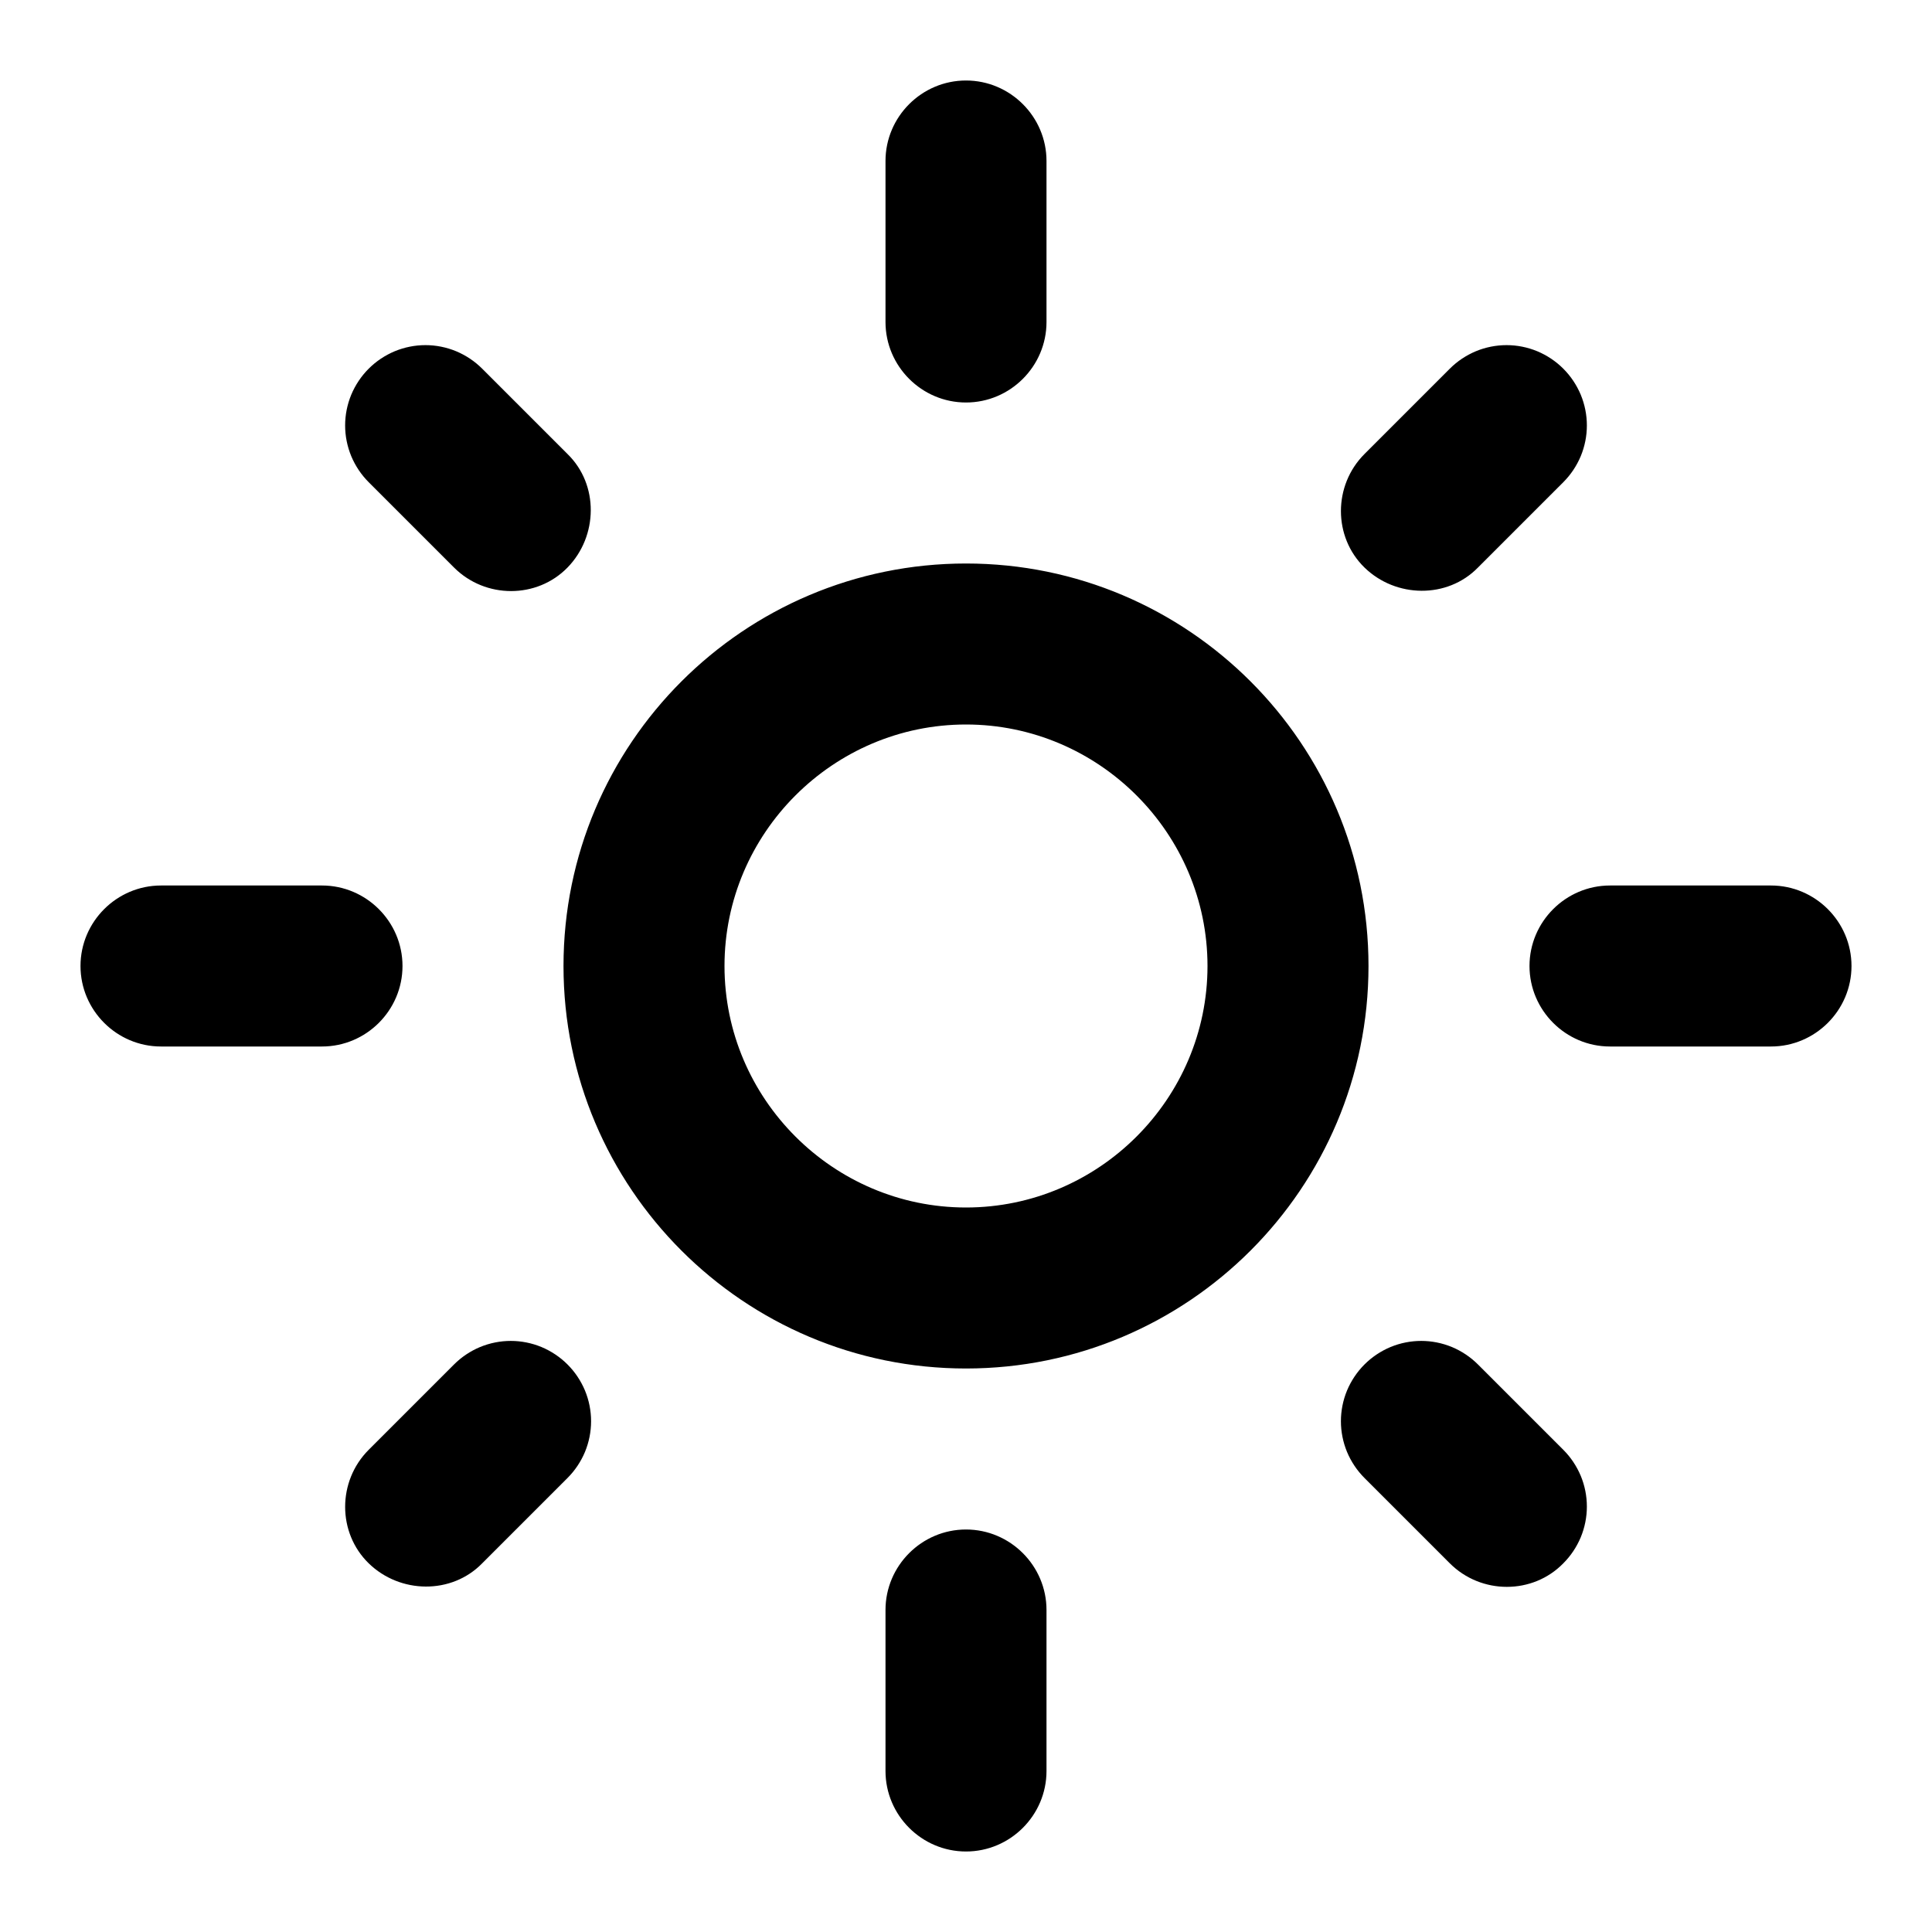 <svg width="36" height="36" viewBox="0 0 36 36" fill="none" xmlns="http://www.w3.org/2000/svg">
<path d="M18 13.5C20.475 13.5 22.5 15.525 22.5 18C22.5 20.475 20.475 22.5 18 22.5C15.525 22.5 13.5 20.475 13.5 18C13.5 15.525 15.525 13.5 18 13.5ZM18 10.5C13.86 10.5 10.5 13.86 10.5 18C10.5 22.14 13.86 25.5 18 25.5C22.14 25.5 25.5 22.14 25.5 18C25.5 13.86 22.14 10.5 18 10.5ZM3 19.5H6C6.825 19.5 7.5 18.825 7.5 18C7.5 17.175 6.825 16.5 6 16.5H3C2.175 16.5 1.5 17.175 1.5 18C1.5 18.825 2.175 19.5 3 19.5ZM30 19.5H33C33.825 19.5 34.5 18.825 34.5 18C34.5 17.175 33.825 16.5 33 16.5H30C29.175 16.5 28.5 17.175 28.5 18C28.5 18.825 29.175 19.5 30 19.5ZM16.5 3V6C16.5 6.825 17.175 7.5 18 7.5C18.825 7.5 19.5 6.825 19.5 6V3C19.5 2.175 18.825 1.5 18 1.5C17.175 1.5 16.5 2.175 16.5 3ZM16.5 30V33C16.5 33.825 17.175 34.5 18 34.5C18.825 34.5 19.5 33.825 19.5 33V30C19.5 29.175 18.825 28.5 18 28.5C17.175 28.5 16.5 29.175 16.5 30ZM8.985 6.87C8.846 6.731 8.681 6.621 8.5 6.545C8.318 6.47 8.124 6.431 7.928 6.431C7.731 6.431 7.537 6.47 7.355 6.545C7.174 6.621 7.009 6.731 6.87 6.87C6.731 7.009 6.621 7.174 6.545 7.355C6.47 7.537 6.431 7.731 6.431 7.928C6.431 8.124 6.47 8.318 6.545 8.5C6.621 8.681 6.731 8.846 6.87 8.985L8.46 10.575C9.045 11.16 10.005 11.16 10.575 10.575C11.145 9.99 11.16 9.03 10.575 8.46L8.985 6.87ZM27.54 25.425C27.401 25.286 27.236 25.176 27.055 25.1C26.873 25.025 26.679 24.986 26.483 24.986C26.286 24.986 26.091 25.025 25.91 25.1C25.729 25.176 25.564 25.286 25.425 25.425C25.286 25.564 25.176 25.729 25.1 25.91C25.025 26.091 24.986 26.286 24.986 26.483C24.986 26.679 25.025 26.873 25.1 27.055C25.176 27.236 25.286 27.401 25.425 27.54L27.015 29.13C27.6 29.715 28.56 29.715 29.13 29.13C29.269 28.991 29.379 28.826 29.455 28.645C29.53 28.463 29.569 28.269 29.569 28.073C29.569 27.876 29.53 27.681 29.455 27.5C29.379 27.319 29.269 27.154 29.13 27.015L27.54 25.425ZM29.13 8.985C29.269 8.846 29.379 8.681 29.455 8.5C29.53 8.318 29.569 8.124 29.569 7.928C29.569 7.731 29.53 7.537 29.455 7.355C29.379 7.174 29.269 7.009 29.13 6.87C28.991 6.731 28.826 6.621 28.645 6.545C28.463 6.47 28.269 6.431 28.073 6.431C27.876 6.431 27.681 6.47 27.5 6.545C27.319 6.621 27.154 6.731 27.015 6.87L25.425 8.46C24.84 9.045 24.84 10.005 25.425 10.575C26.01 11.145 26.97 11.16 27.54 10.575L29.13 8.985ZM10.575 27.54C10.714 27.401 10.824 27.236 10.9 27.055C10.975 26.873 11.014 26.679 11.014 26.483C11.014 26.286 10.975 26.091 10.9 25.91C10.824 25.729 10.714 25.564 10.575 25.425C10.436 25.286 10.271 25.176 10.09 25.1C9.908 25.025 9.714 24.986 9.518 24.986C9.321 24.986 9.127 25.025 8.945 25.1C8.764 25.176 8.599 25.286 8.46 25.425L6.87 27.015C6.285 27.6 6.285 28.56 6.87 29.13C7.455 29.7 8.415 29.715 8.985 29.13L10.575 27.54V27.54Z" fill="black"/>
</svg>
